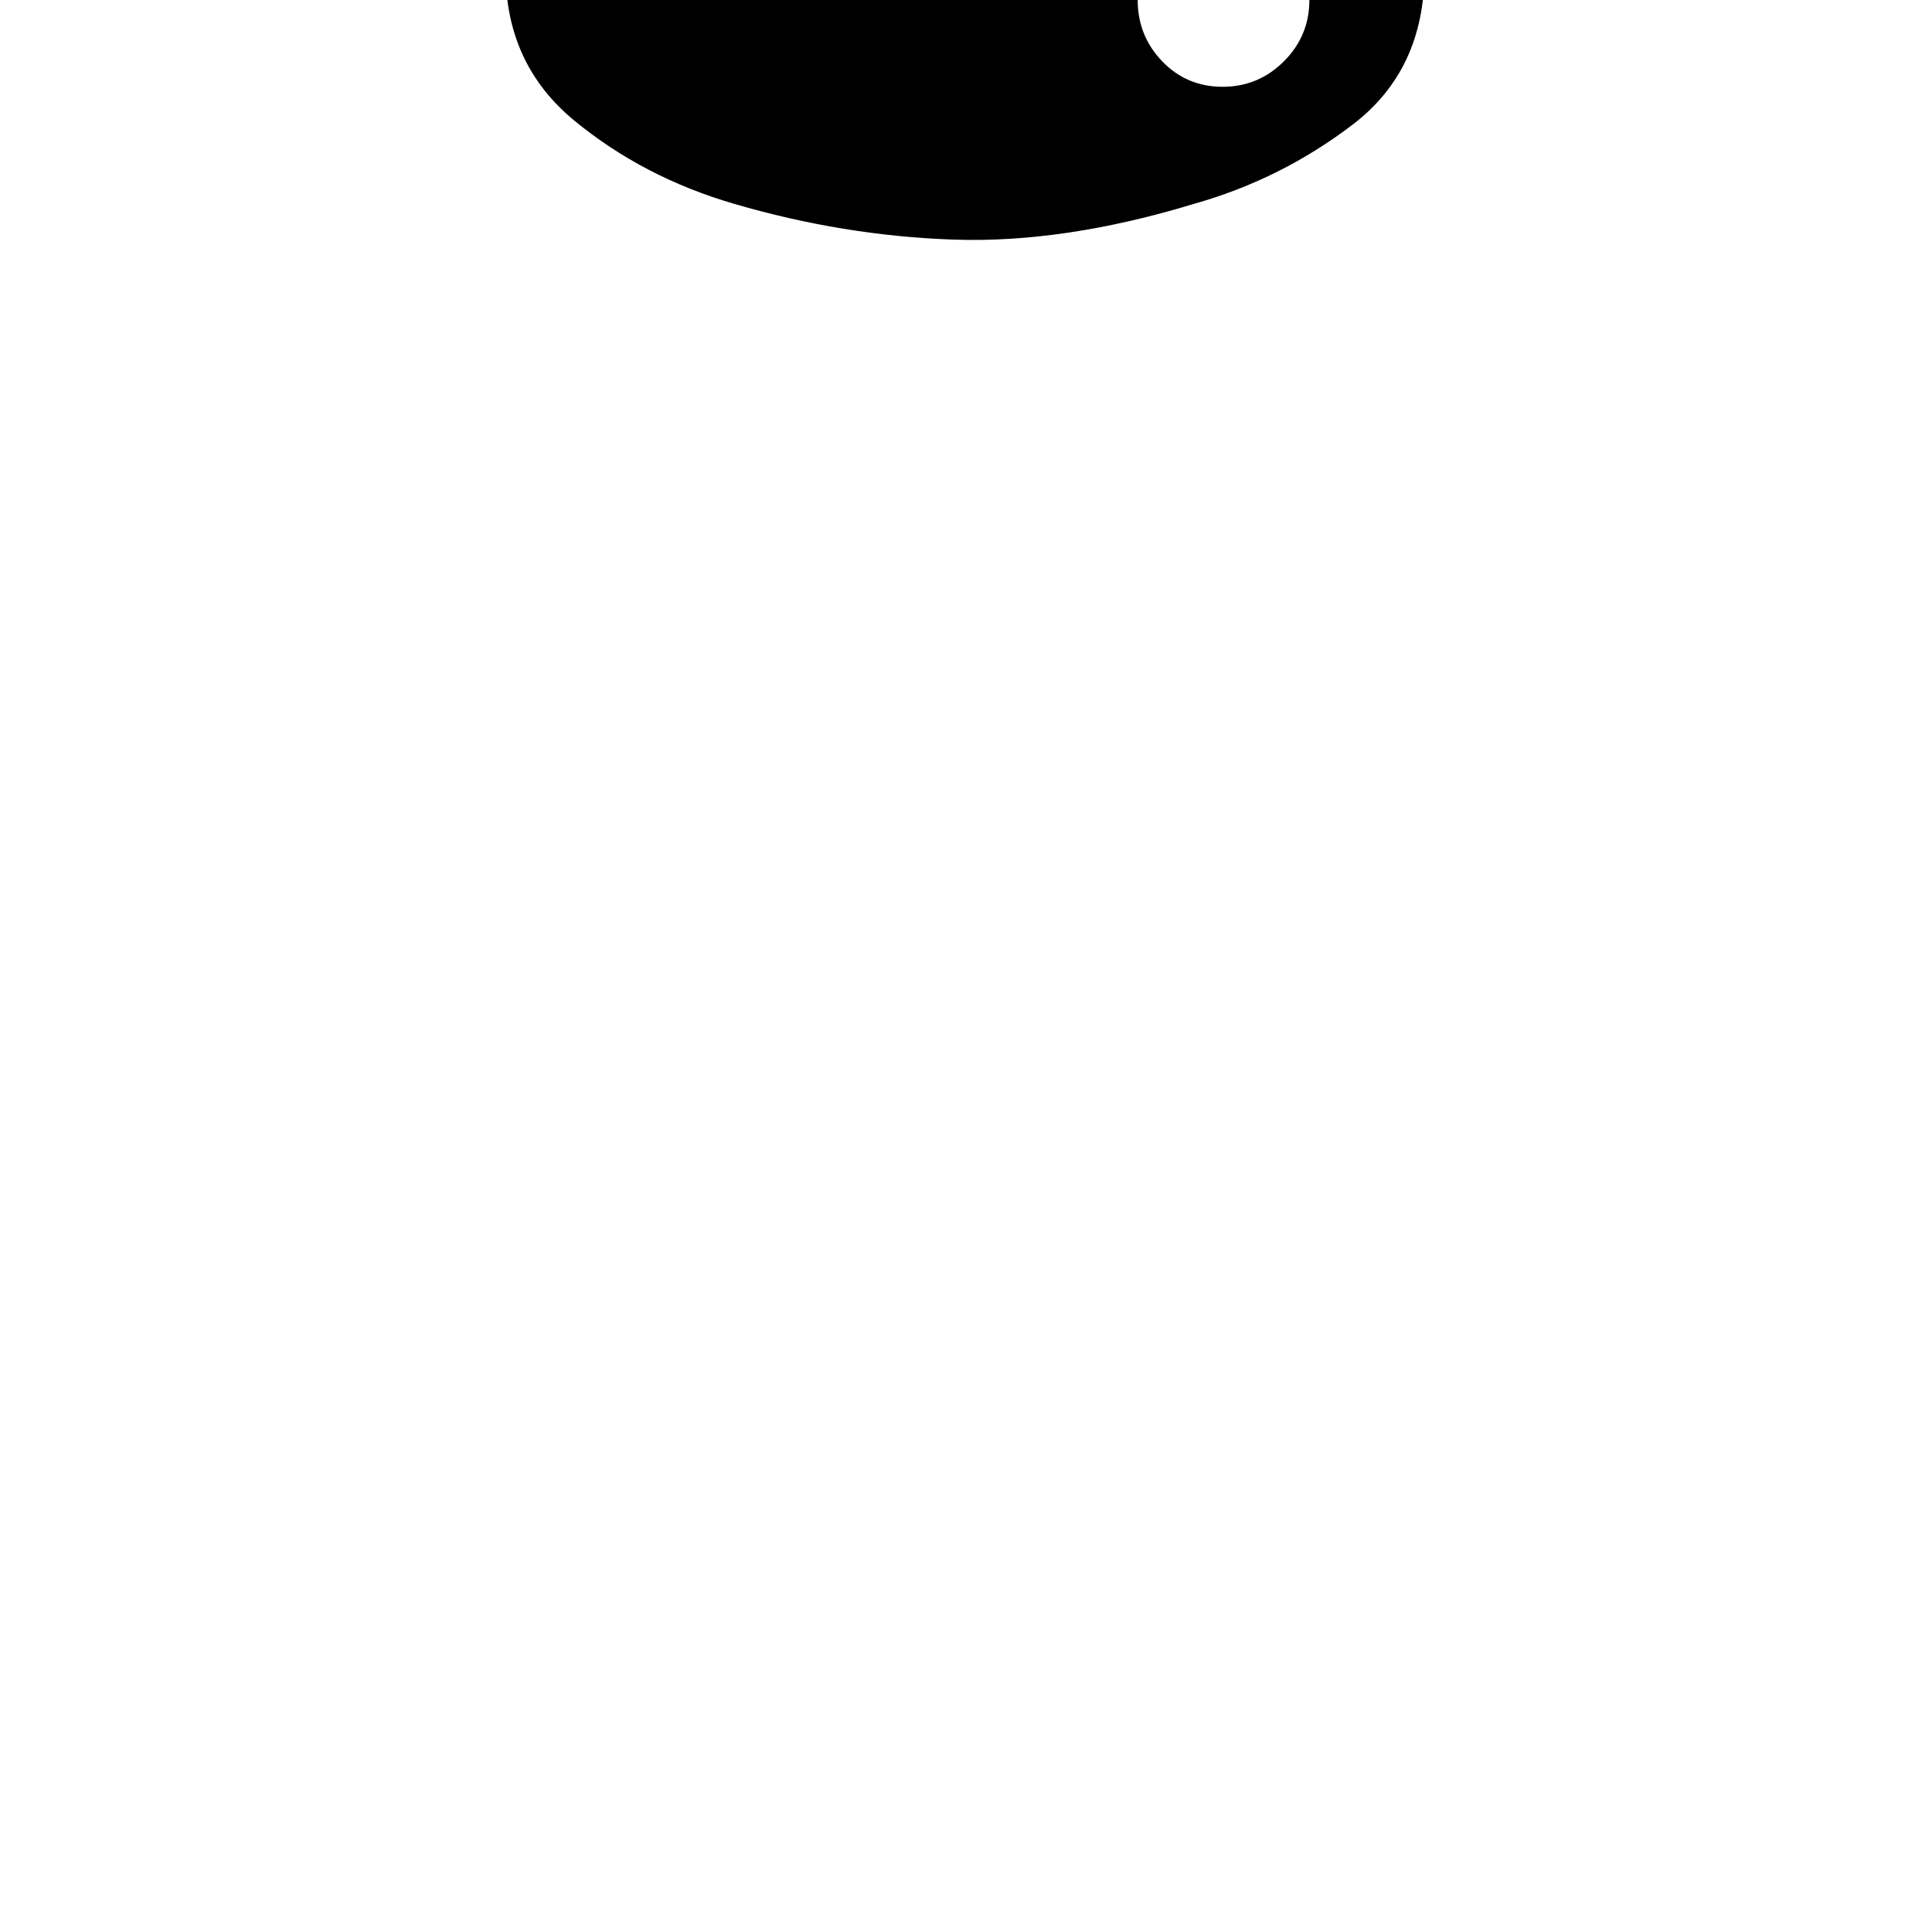 <svg xmlns="http://www.w3.org/2000/svg" version="1.1" icon="this_is_a_hook" viewBox="0 -64 1024 1024" transform="scale(1,-1)">
<title>Python</title>
<path d="M389 466h244q51 0 86.5 36.5t35.5 87.5v232q0 50 -36 84.5t-86 42.5q-31 5 -63.5 7.5t-63.5 2.5t-60.5 -2.5t-56.5 -7.5q-77 -14 -99 -44t-22 -83v-93h243v-31h-335q-53 0 -95.5 -31t-56.5 -92q-17 -70 -17.5 -122.5t17.5 -125.5q13 -54 44.5 -89t84.5 -35h84v112 q0 60 45 105.5t107 45.5v0zM374 791q-19 0 -32.5 13.5t-13.5 33.5q0 19 13.5 32.5t32.5 13.5t32.5 -13.5t13.5 -32.5q0 -20 -13.5 -33.5t-32.5 -13.5zM999 575q-13 53 -41 88t-81 35h-92v-108q0 -63 -45.5 -108.5t-106.5 -45.5h-244q-50 0 -85.5 -37t-35.5 -87v-233 q0 -49 36.5 -79t84.5 -44q58 -17 116.5 -19t127.5 19q46 13 84 42t38 81v93h-244v31h366q53 0 78 34t44 90q19 57 18.5 115.5t-18.5 132.5v0zM648 110q19 0 32.5 -13.5t13.5 -32.5t-13.5 -32.5t-32.5 -13.5t-32 13.5t-13 32.5t13 32.5t32 13.5z" />
</svg>
